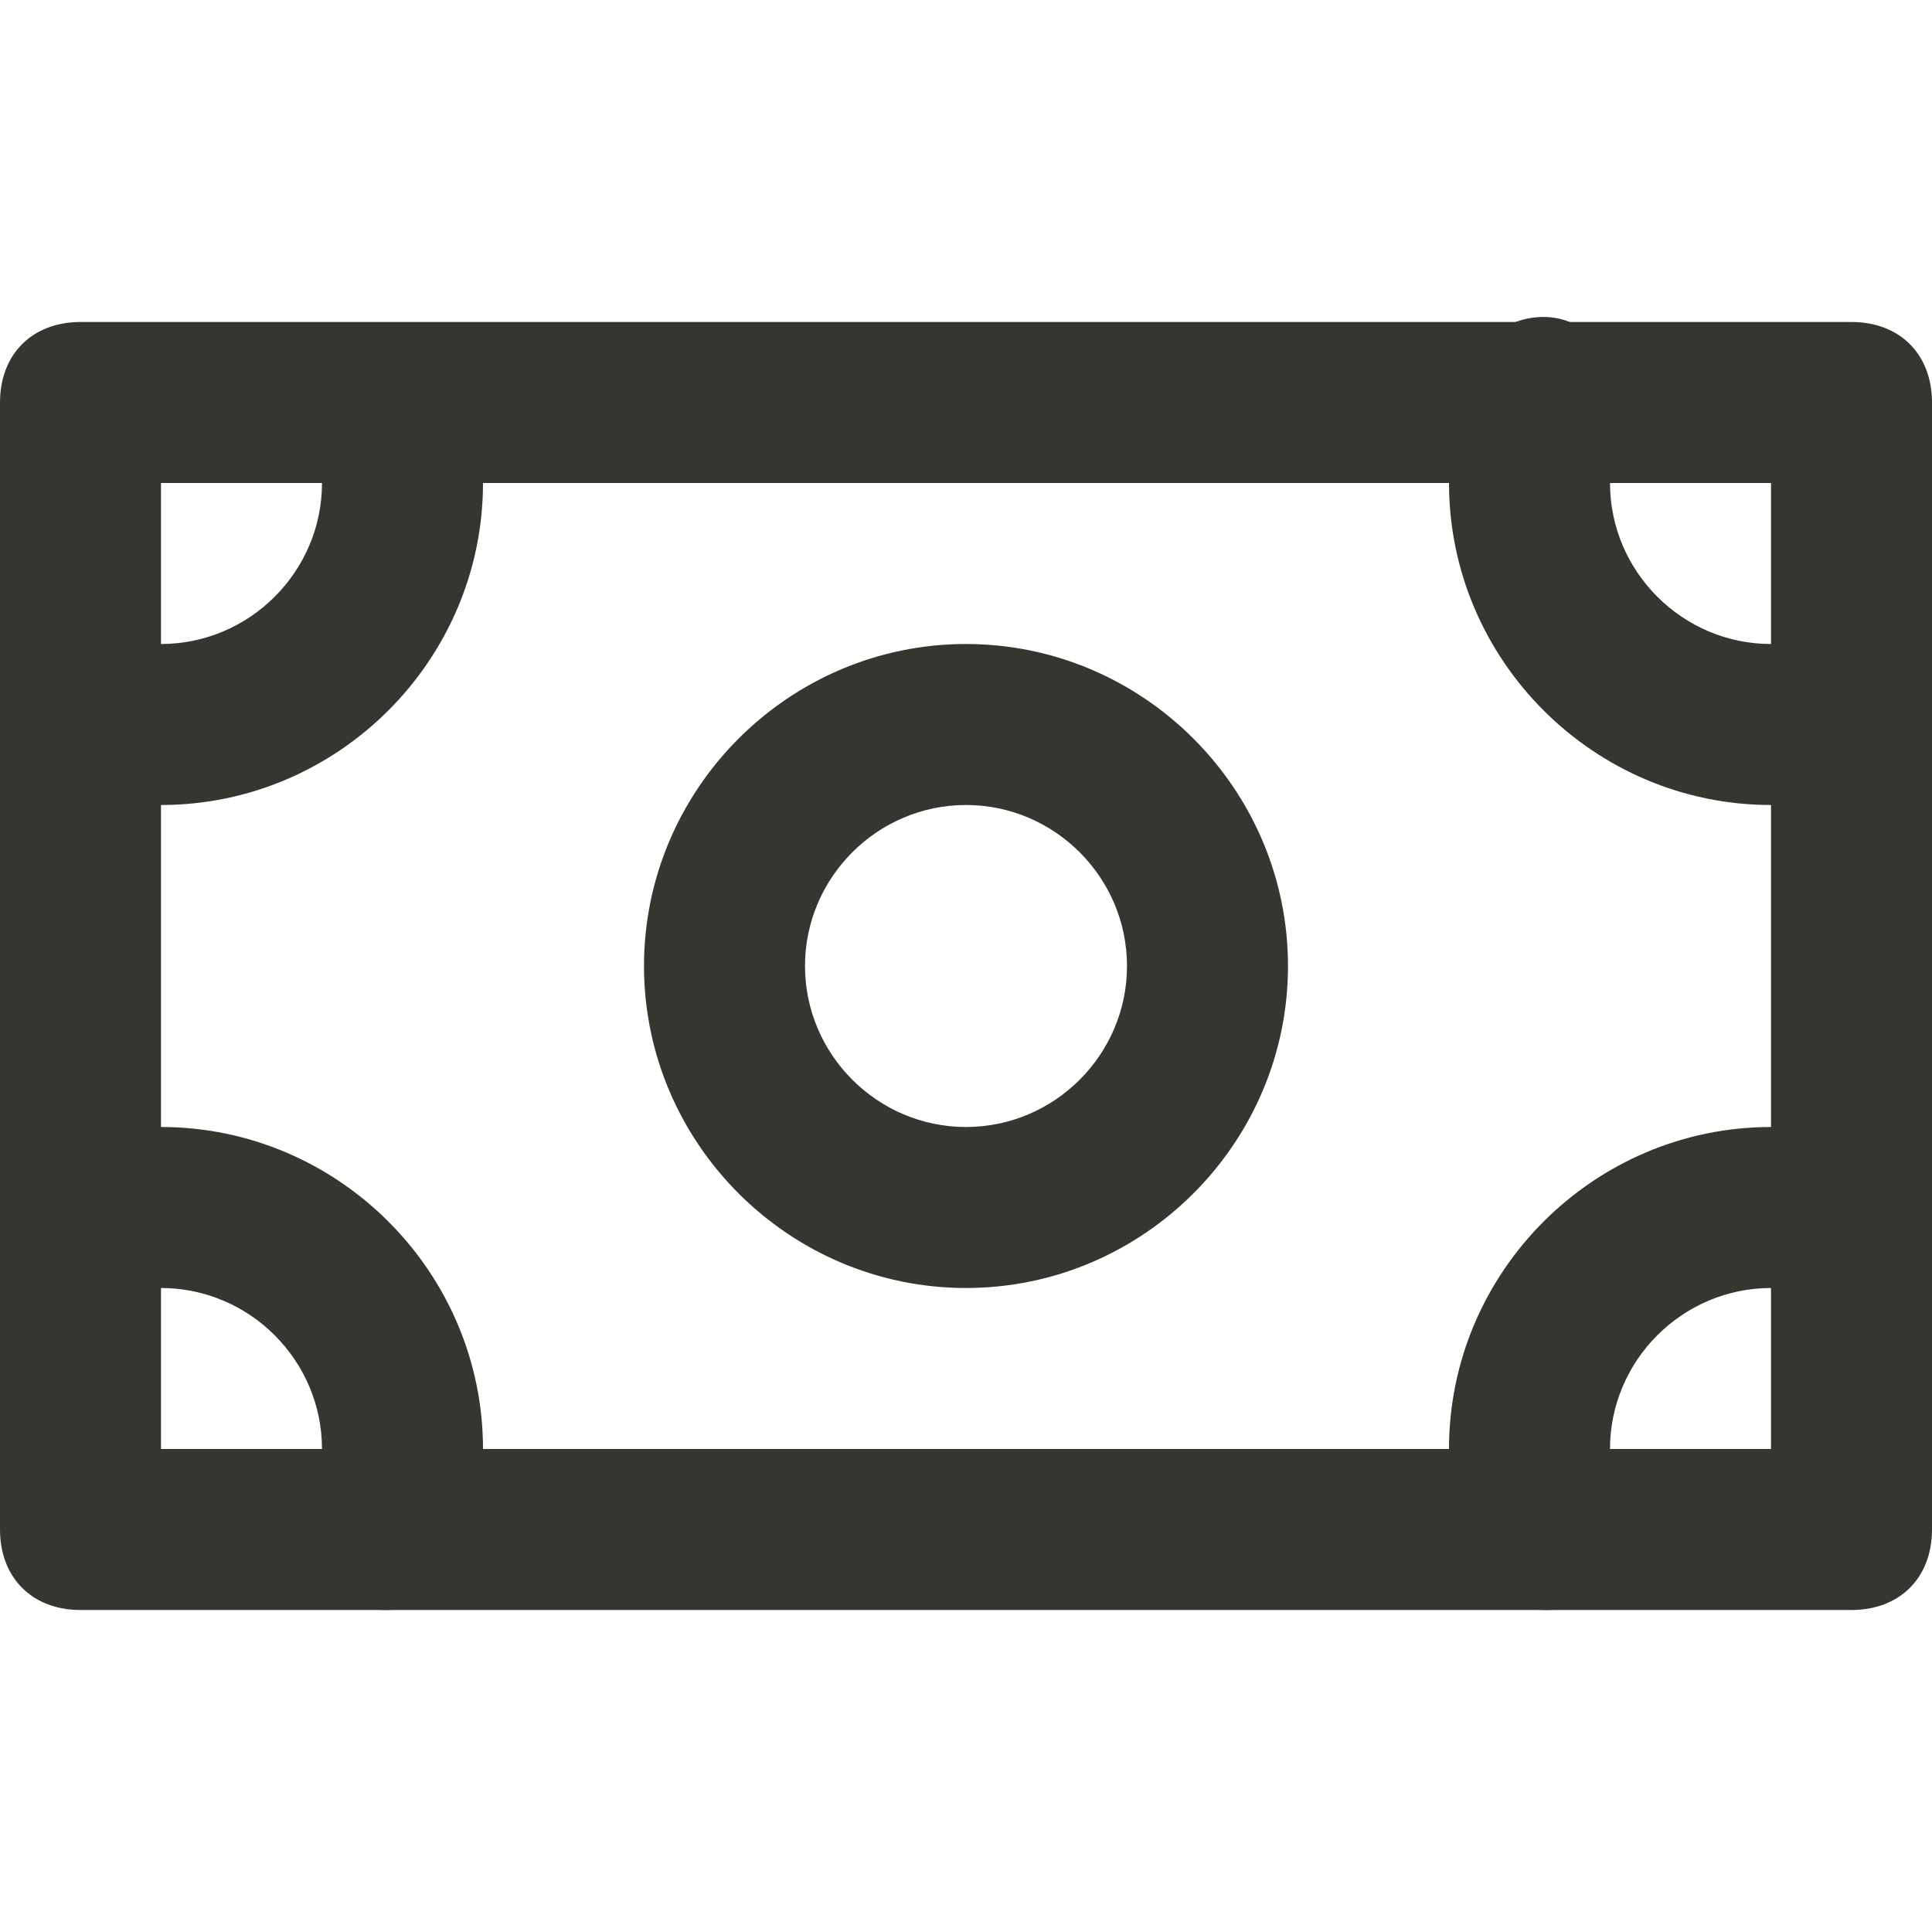 <!-- Generated by IcoMoon.io -->
<svg version="1.1" xmlns="http://www.w3.org/2000/svg" width="280" height="280" viewBox="0 0 280 280">
<title>mi-bank-note</title>
<path fill="#37352f" d="M268.333 233.333h-256.667c-7 0-11.667-4.667-11.667-11.667v-163.333c0-7 4.667-11.667 11.667-11.667h256.667c7 0 11.667 4.667 11.667 11.667v163.333c0 7-4.667 11.667-11.667 11.667zM23.333 210h233.333v-140h-233.333v140z"></path>
<path fill="#37352f" d="M140 186.667c-25.667 0-46.667-21-46.667-46.667s21-46.667 46.667-46.667 46.667 21 46.667 46.667-21 46.667-46.667 46.667zM140 116.667c-12.833 0-23.333 10.5-23.333 23.333s10.5 23.333 23.333 23.333 23.333-10.5 23.333-23.333-10.5-23.333-23.333-23.333z"></path>
<path fill="#37352f" d="M23.333 116.667c-5.833 0-10.5-1.167-16.333-2.333-5.833-2.333-8.167-9.333-5.833-15.167s9.333-9.333 15.167-7c2.333 1.167 4.667 1.167 7 1.167 12.833 0 23.333-10.5 23.333-23.333 0-2.333 0-4.667-1.167-7-2.333-7 0-12.833 7-15.167 5.833-2.333 12.833 0 15.167 5.833 1.167 5.833 2.333 10.5 2.333 16.333 0 25.667-21 46.667-46.667 46.667z"></path>
<path fill="#37352f" d="M256.667 116.667c-25.667 0-46.667-21-46.667-46.667 0-5.833 1.167-10.5 2.333-16.333 2.333-5.833 9.333-9.333 15.167-7s9.333 9.333 7 15.167c-1.167 3.5-1.167 5.833-1.167 8.167 0 12.833 10.5 23.333 23.333 23.333 2.333 0 4.667 0 7-1.167 5.833-2.333 12.833 1.167 15.167 7s-1.167 12.833-7 15.167c-4.667 1.167-9.333 2.333-15.167 2.333z"></path>
<path fill="#37352f" d="M56 233.333c-1.167 0-2.333 0-4.667-1.167-5.833-2.333-9.333-9.333-7-15.167 2.333-2.333 2.333-4.667 2.333-7 0-12.833-10.5-23.333-23.333-23.333-2.333 0-4.667 0-7 1.167-5.833 2.333-12.833-1.167-15.167-7s1.167-12.833 7-15.167c4.667-1.167 9.333-2.333 15.167-2.333 25.667 0 46.667 21 46.667 46.667 0 5.833-1.167 10.5-2.333 16.333-2.333 4.667-7 7-11.667 7z"></path>
<path fill="#37352f" d="M224 233.333c-4.667 0-9.333-2.333-10.5-7-2.333-5.833-3.5-10.5-3.5-16.333 0-25.667 21-46.667 46.667-46.667 5.833 0 10.5 1.167 16.333 2.333 5.833 2.333 9.333 9.333 7 15.167s-9.333 9.333-15.167 7c-3.5-1.167-5.833-1.167-8.167-1.167-12.833 0-23.333 10.5-23.333 23.333 0 2.333 0 4.667 1.167 7 2.333 5.833-1.167 12.833-7 15.167-1.167 1.167-2.333 1.167-3.5 1.167z"></path>
</svg>
